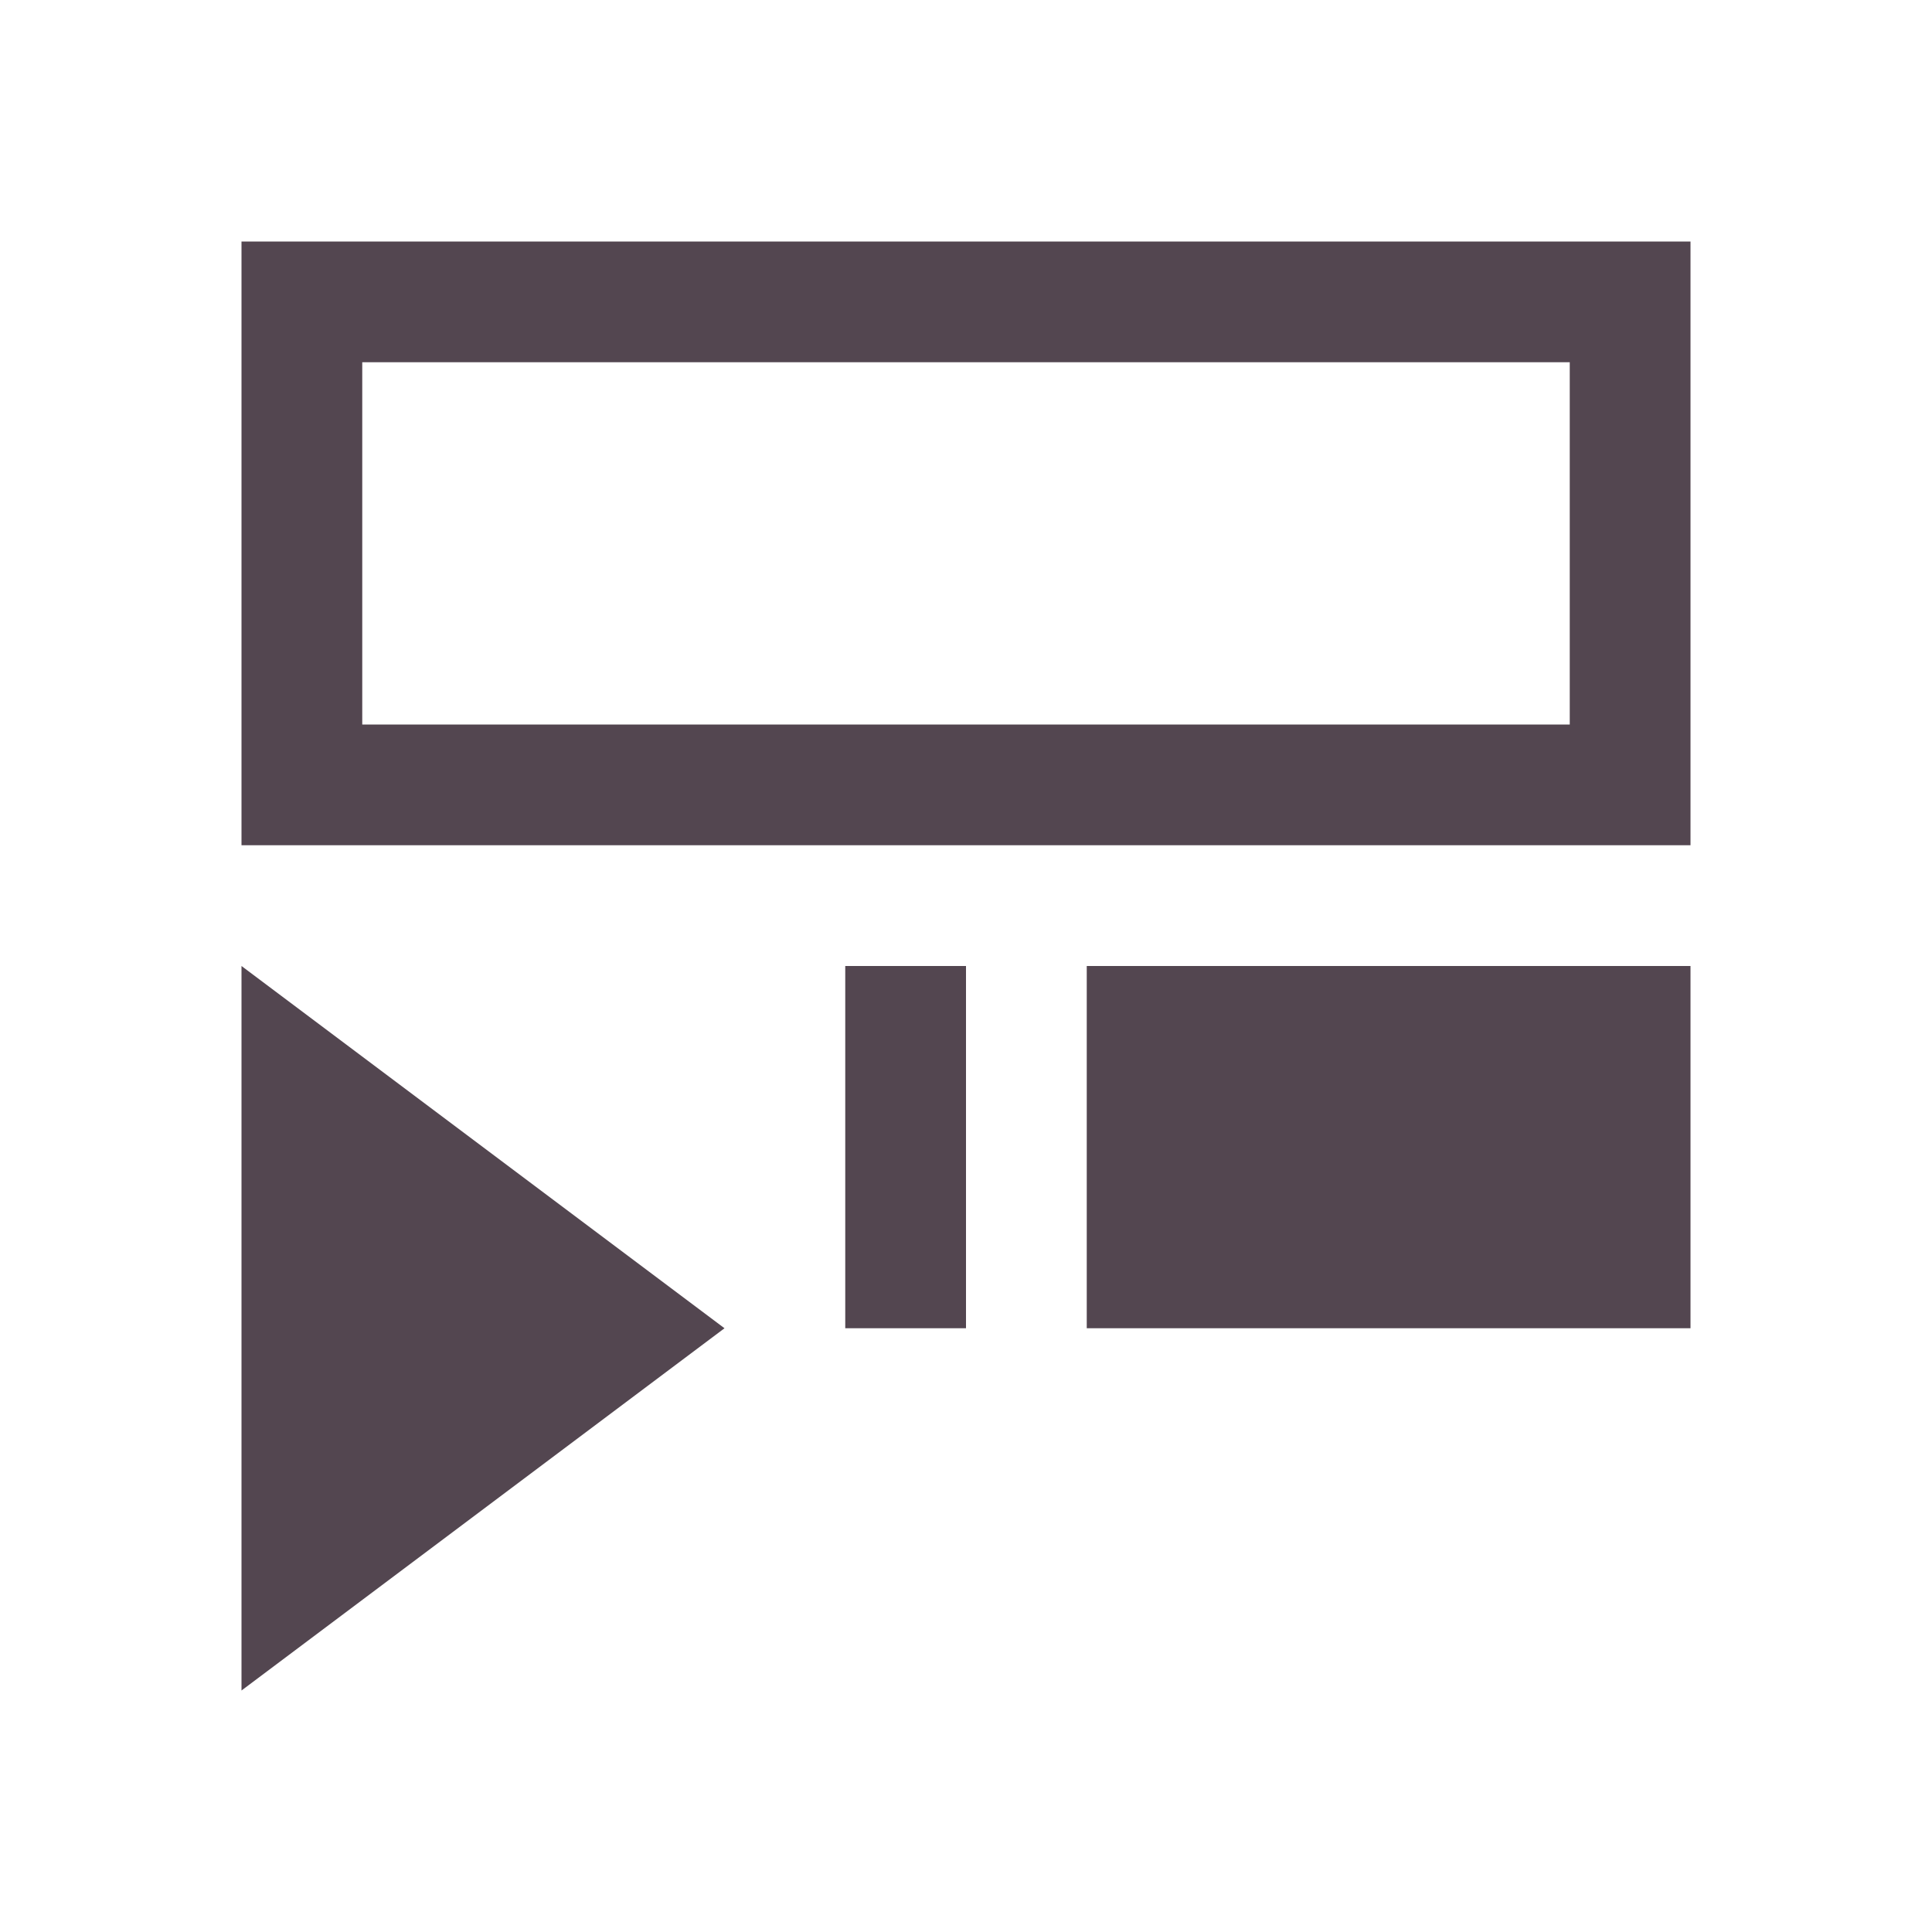 <svg xmlns="http://www.w3.org/2000/svg" viewBox="0 0 16 16"><path d="M2 2v5h12V2zm1 1h10v3H3zM2 8v6l4-3zm5 0v3h1V8zm2 0v3h5V8z" style="color:#534650;fill:currentColor;fill-opacity:1;stroke:none"/></svg>